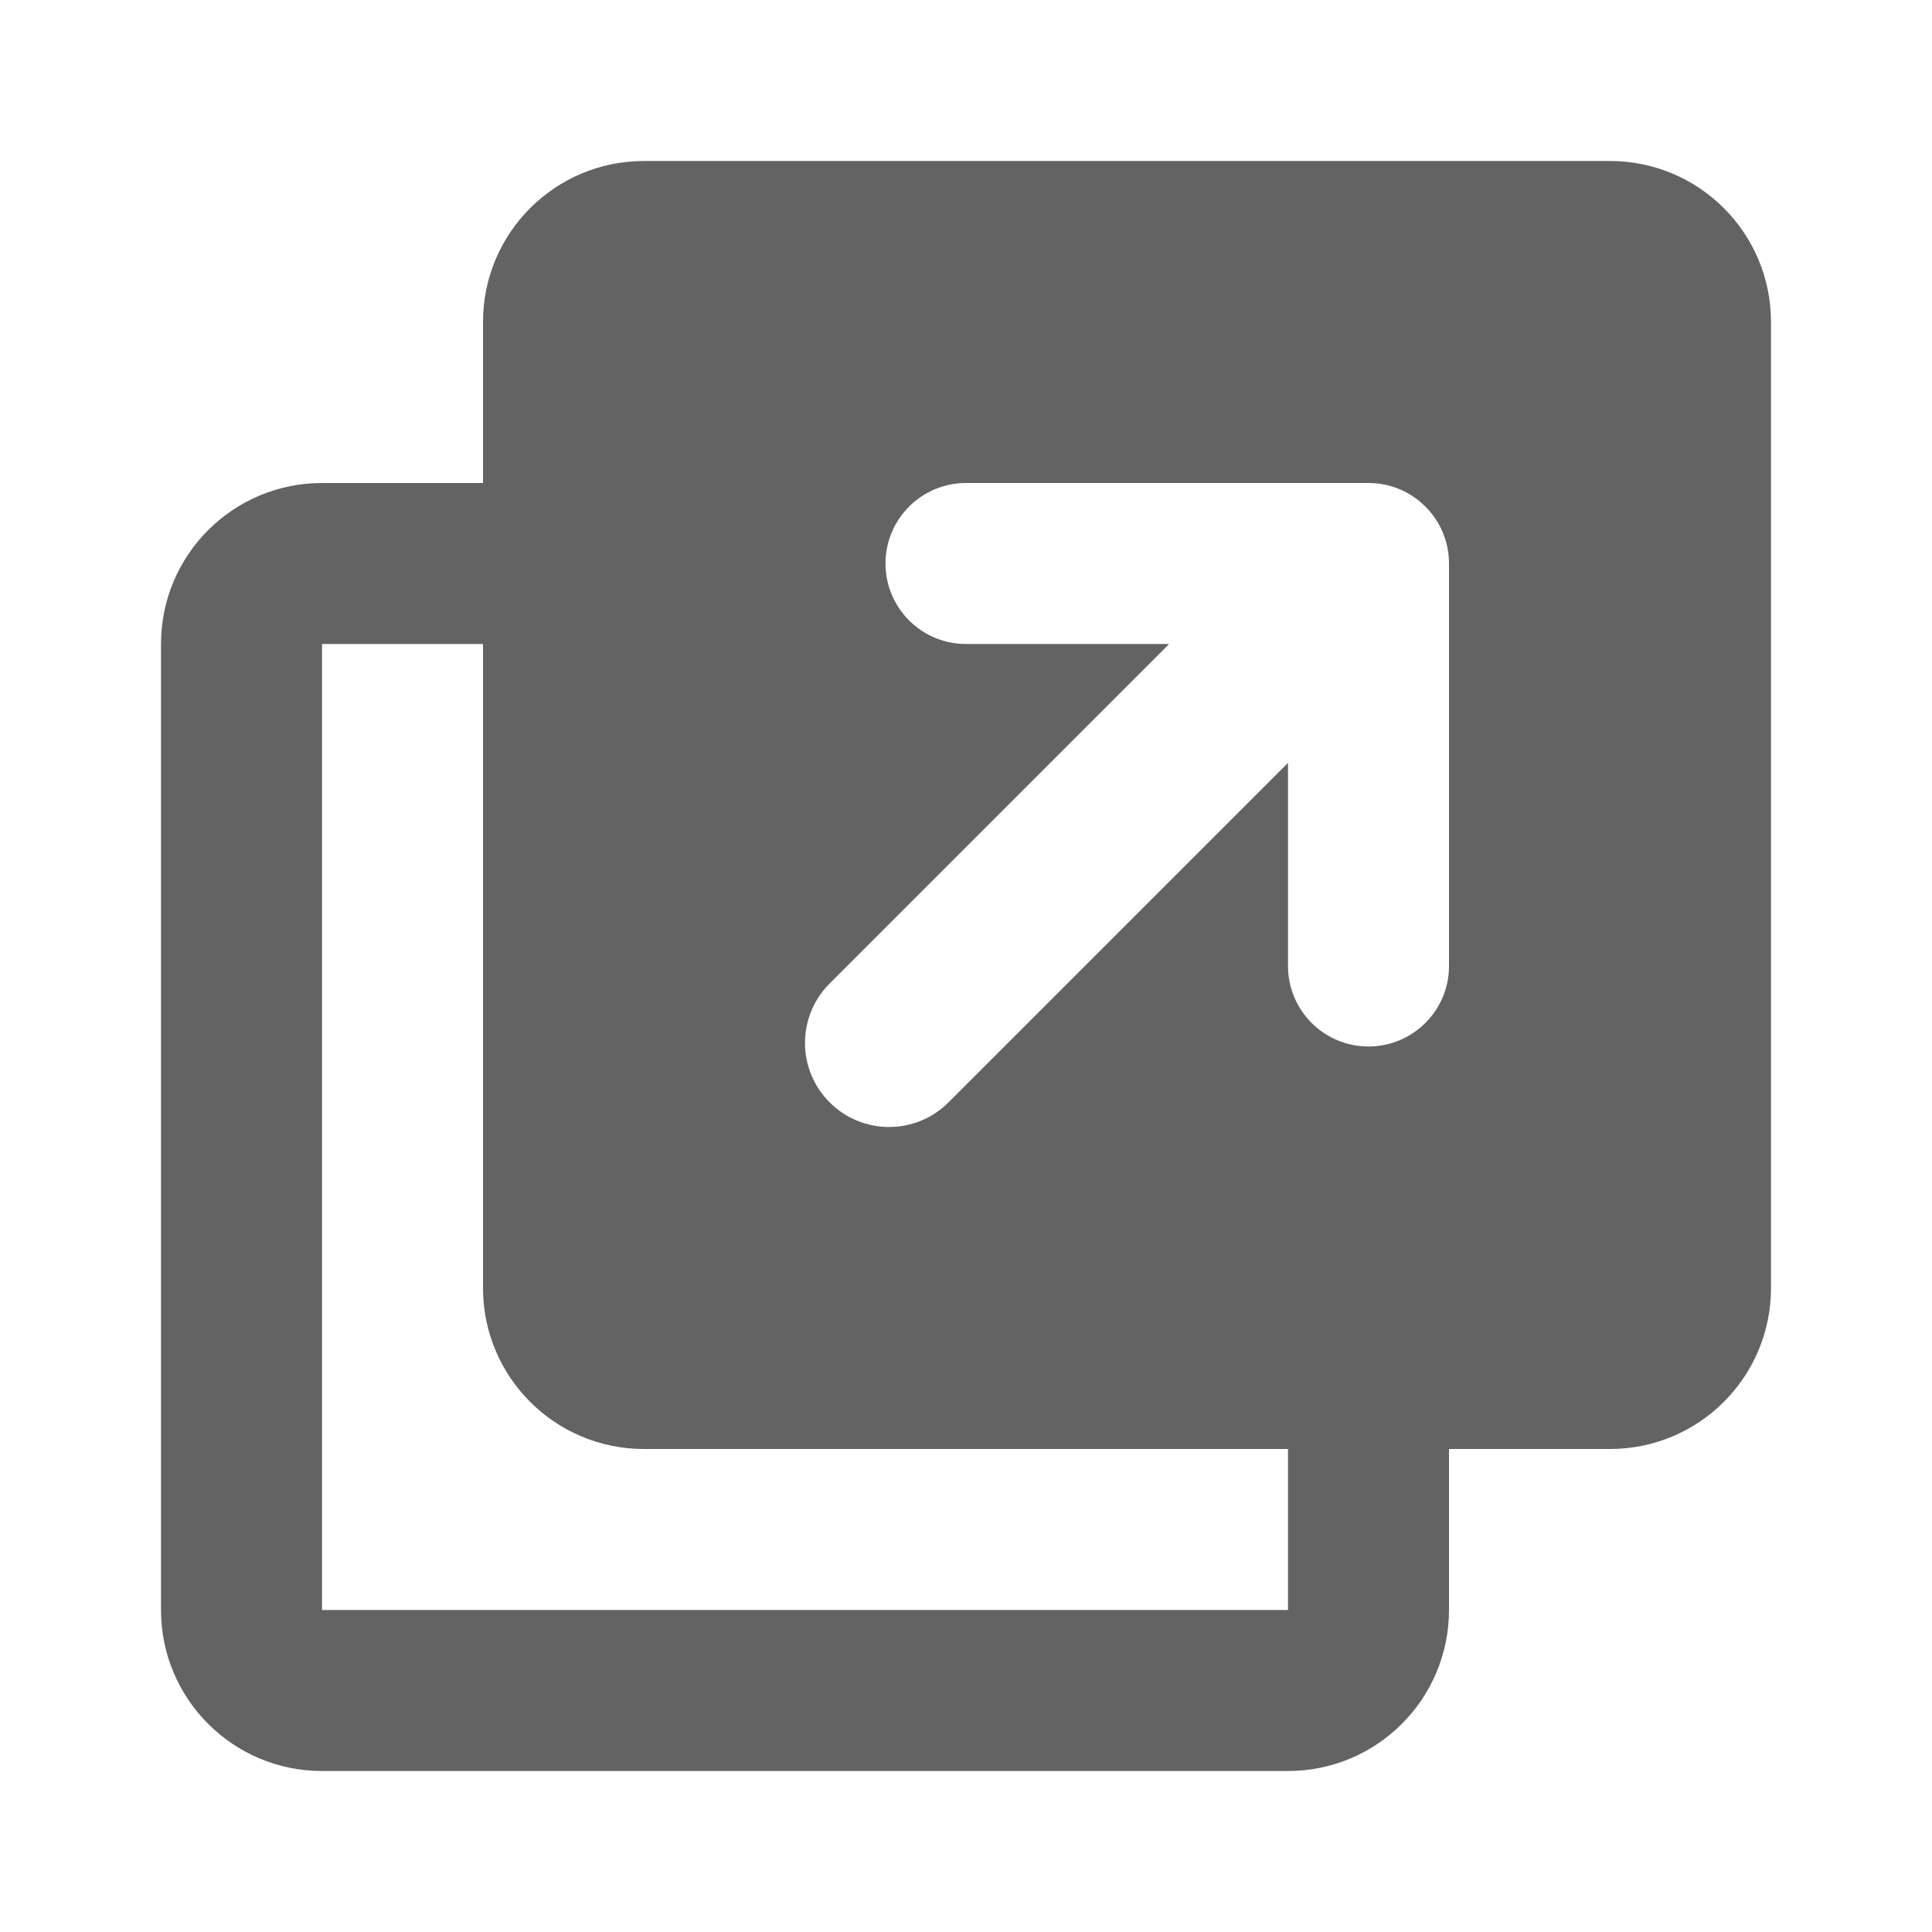 <svg width="24" height="24" viewBox="0 0 24 24" fill="none" xmlns="http://www.w3.org/2000/svg">
<path fill-rule="evenodd" clip-rule="evenodd" d="M8 2H20C21.105 2 22 2.895 22 4V16C22 17.105 21.105 18 20 18H18V20C18 21.105 17.105 22 16 22H4C2.895 22 2 21.105 2 20V8C2 6.895 2.895 6 4 6H6V4C6 2.895 6.895 2 8 2ZM6 16C6 17.105 6.895 18 8 18H16V20H4V8H6V16ZM12 6C11.448 6 11 6.448 11 7C11 7.552 11.448 8 12 8H14.523L10.306 12.217C9.898 12.625 9.898 13.286 10.306 13.694C10.714 14.102 11.375 14.102 11.783 13.694L16 9.477V12C16 12.552 16.448 13 17 13C17.552 13 18 12.552 18 12V7C18 6.448 17.552 6 17 6H16.956H12Z" fill="#636363"/>
</svg>
